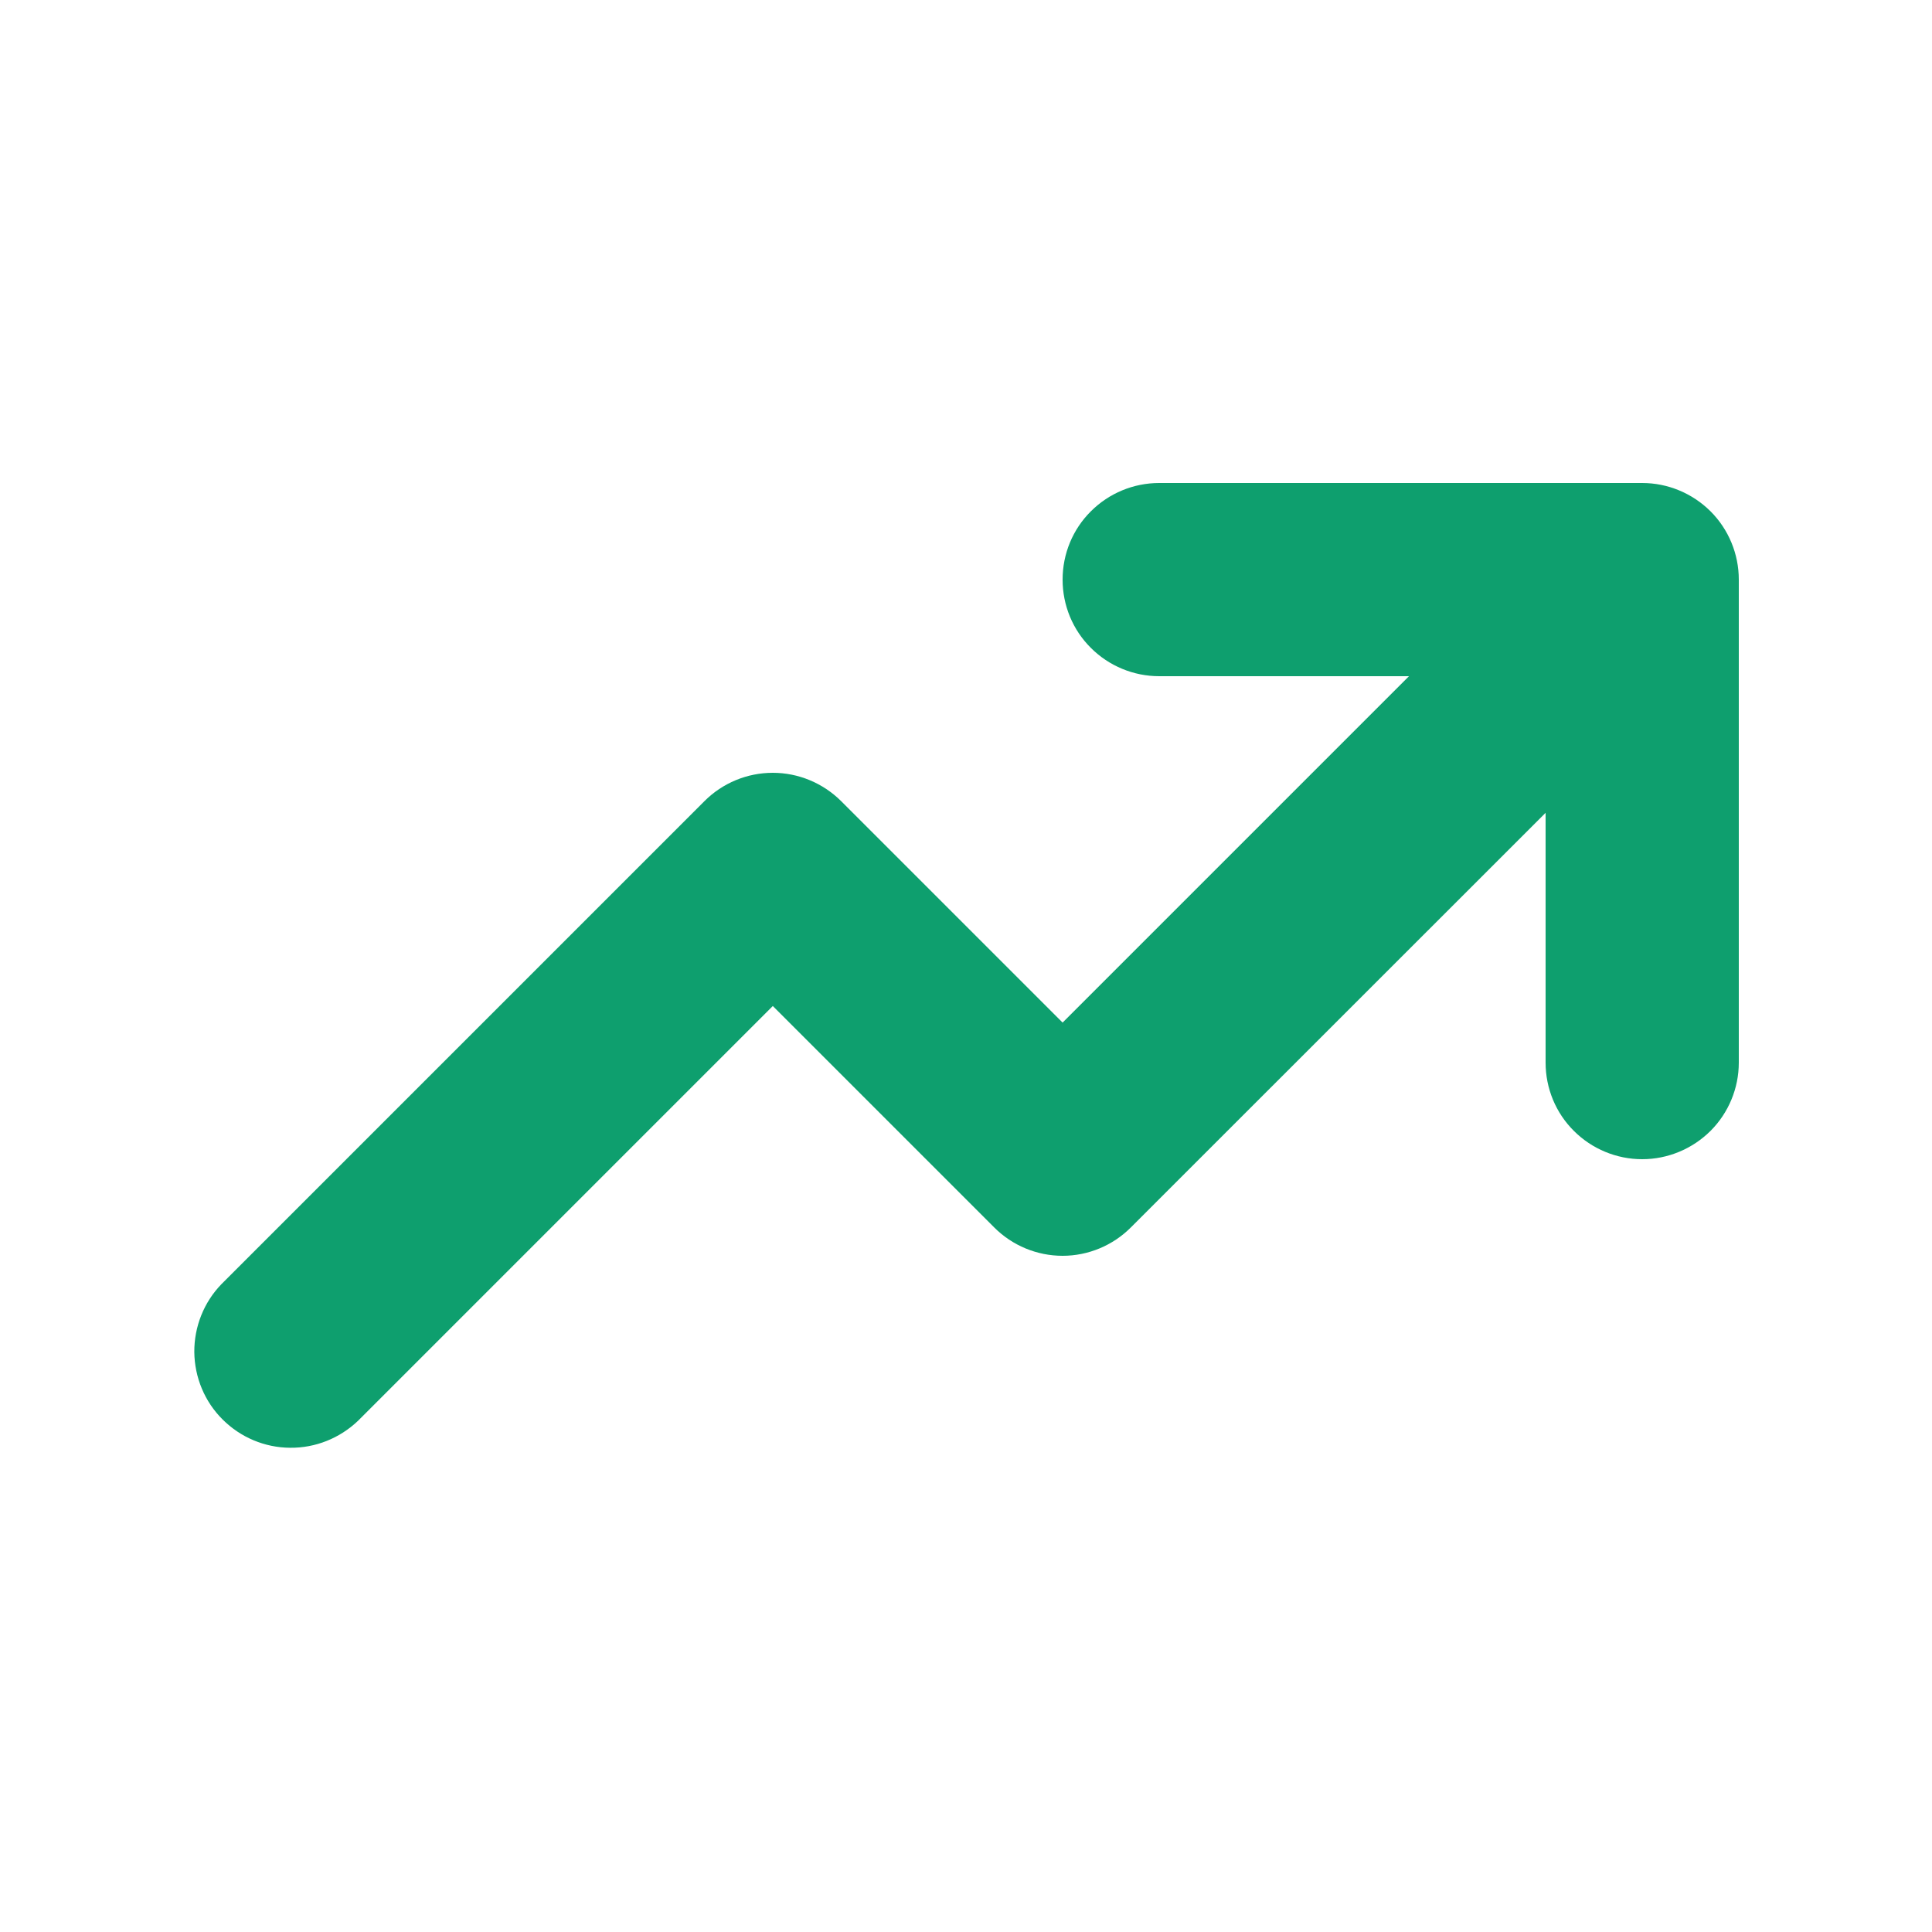<svg xmlns="http://www.w3.org/2000/svg" width="14" height="14" viewBox="0 0 14 14" fill="none">
    <path fill-rule="evenodd" clip-rule="evenodd" d="M8.4 4.9C8.214 4.9 8.036 4.826 7.905 4.695C7.773 4.564 7.7 4.386 7.7 4.2C7.7 4.014 7.773 3.836 7.905 3.705C8.036 3.574 8.214 3.5 8.4 3.5H11.9C12.085 3.5 12.263 3.574 12.395 3.705C12.526 3.836 12.6 4.014 12.6 4.2V7.7C12.6 7.886 12.526 8.064 12.395 8.195C12.263 8.326 12.085 8.4 11.9 8.4C11.714 8.4 11.536 8.326 11.405 8.195C11.273 8.064 11.2 7.886 11.2 7.7V5.89L8.194 8.895C8.063 9.026 7.885 9.1 7.7 9.1C7.514 9.1 7.336 9.026 7.205 8.895L5.6 7.29L2.595 10.295C2.462 10.422 2.286 10.493 2.102 10.491C1.919 10.49 1.743 10.416 1.613 10.286C1.483 10.157 1.41 9.981 1.408 9.797C1.407 9.614 1.477 9.437 1.605 9.305L5.105 5.805C5.236 5.674 5.414 5.6 5.6 5.6C5.785 5.6 5.963 5.674 6.095 5.805L7.7 7.41L10.21 4.9H8.4Z" fill="#0E9F6E"/>
    </svg>